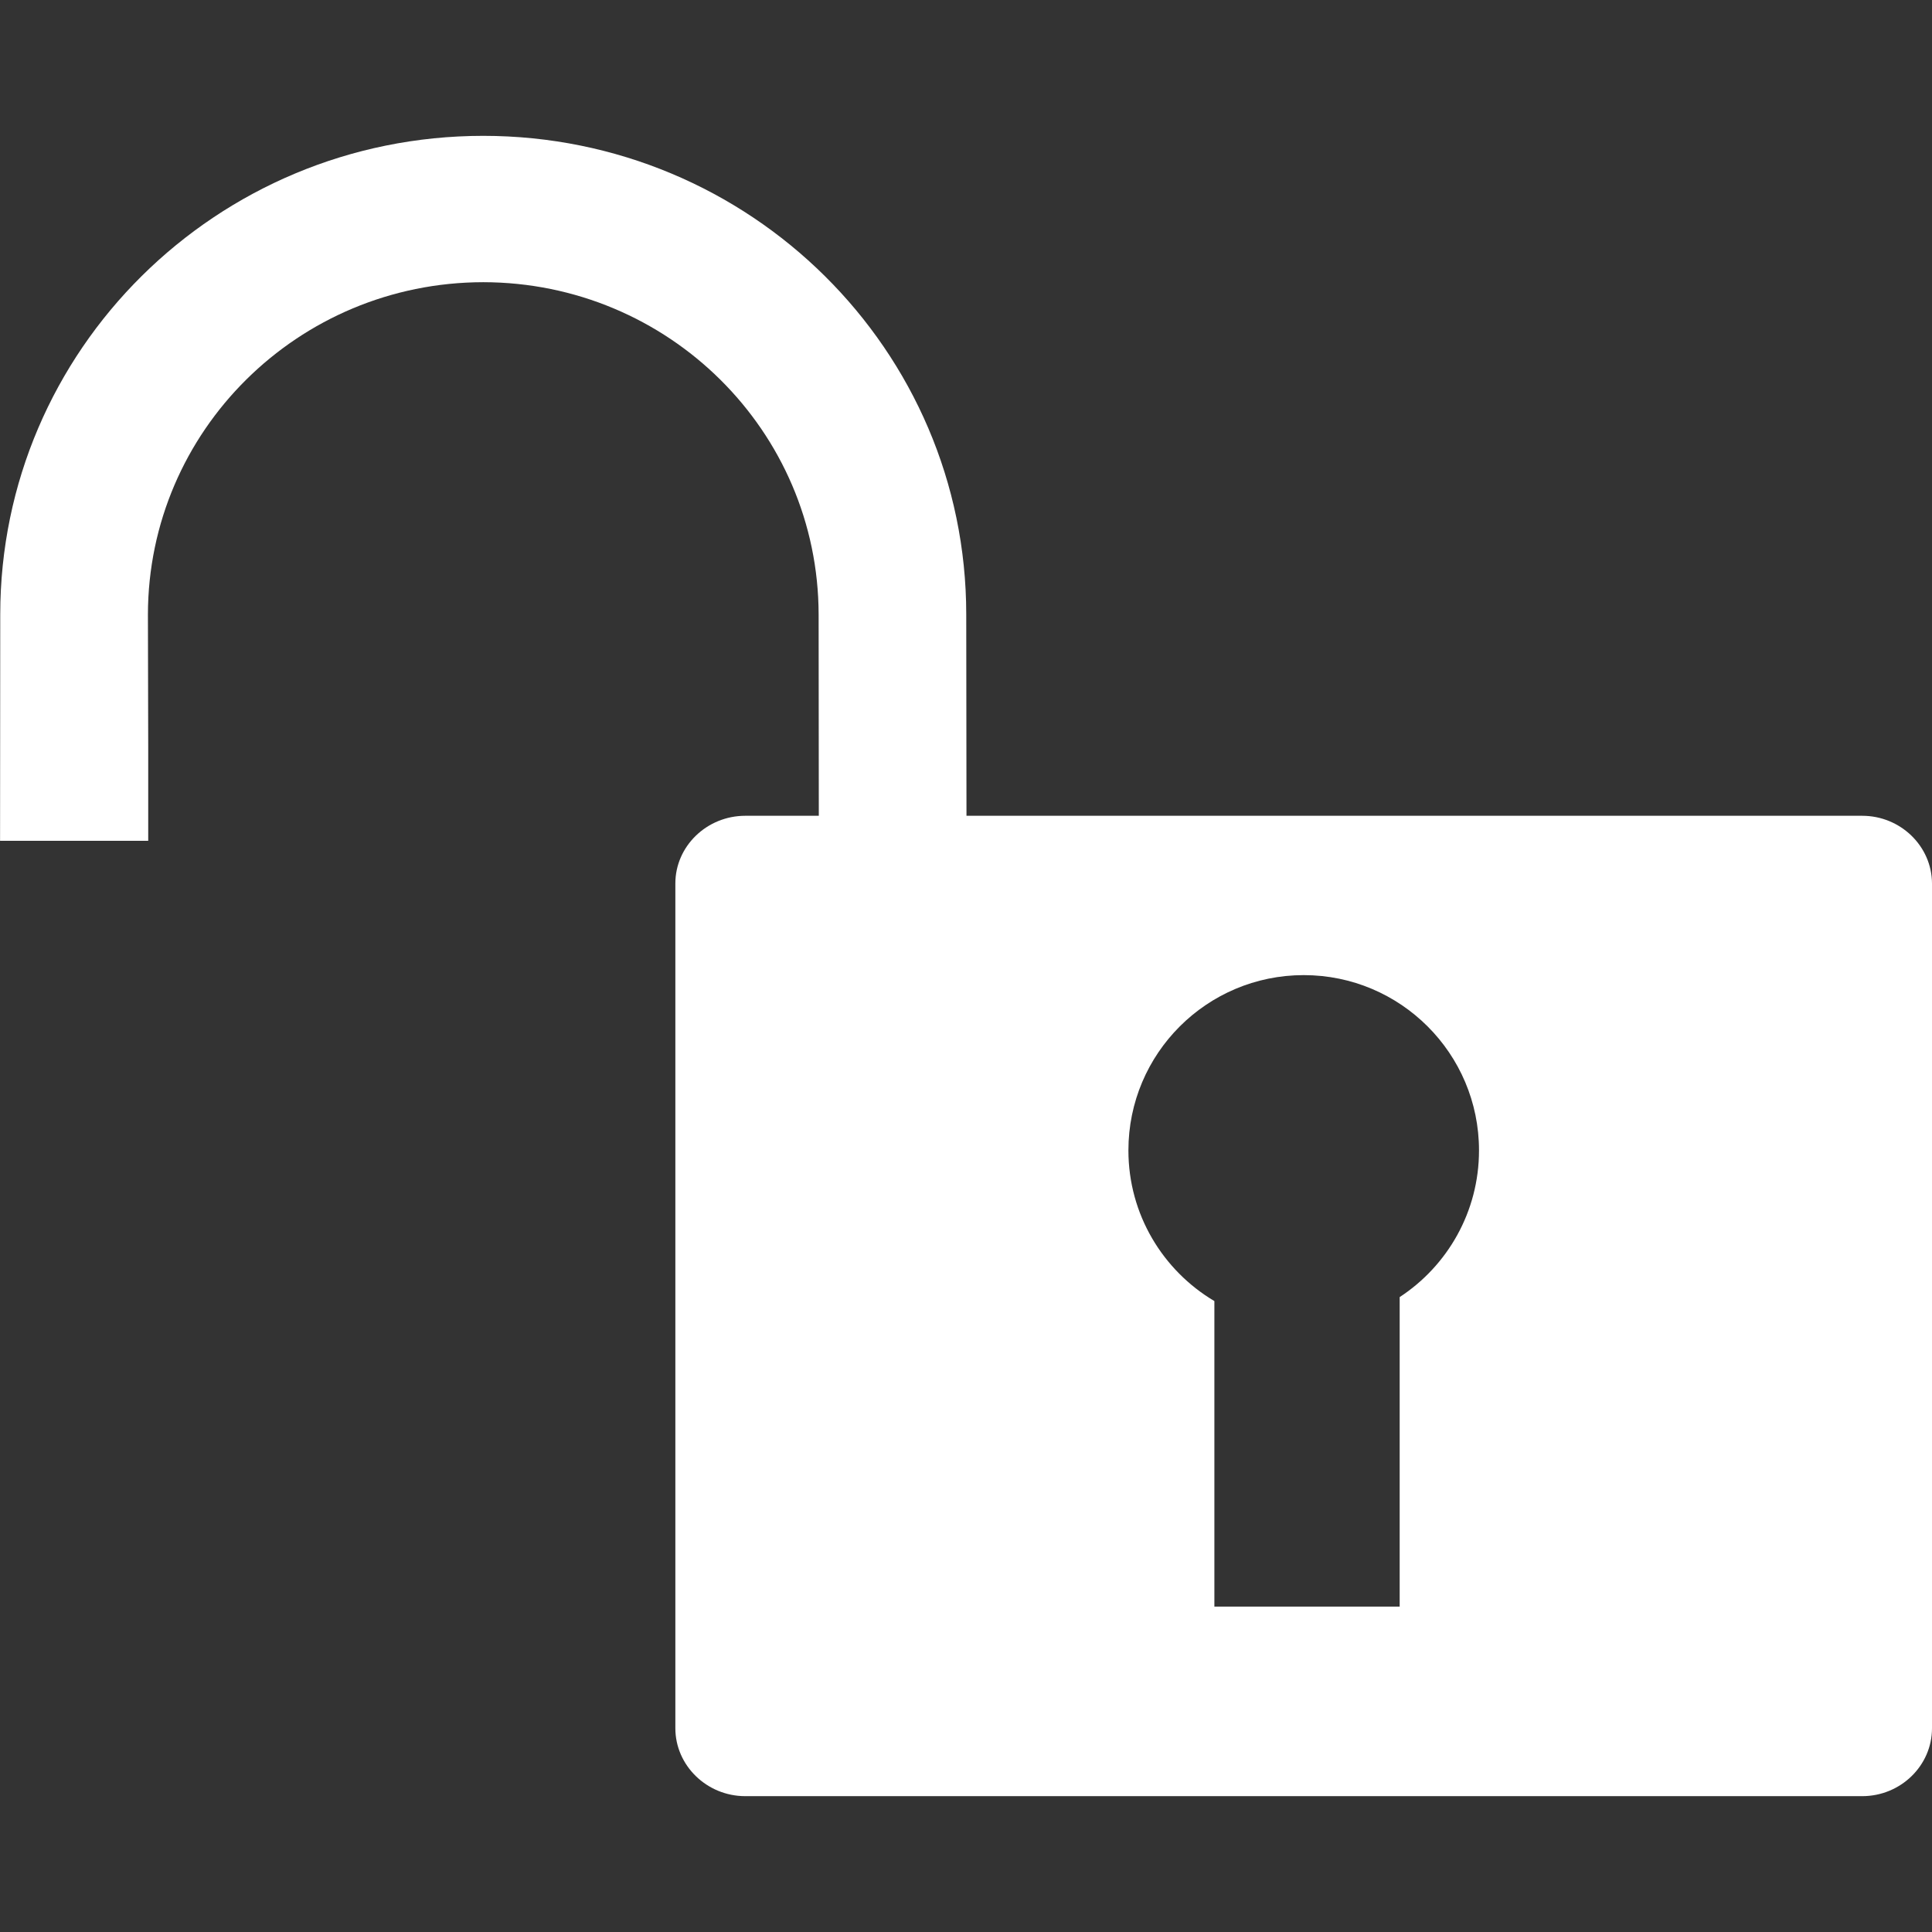 <?xml version="1.0" encoding="iso-8859-1"?>
<!-- Generator: Adobe Illustrator 14.0.0, SVG Export Plug-In . SVG Version: 6.00 Build 43363)  -->
<!DOCTYPE svg PUBLIC "-//W3C//DTD SVG 1.1//EN" "http://www.w3.org/Graphics/SVG/1.1/DTD/svg11.dtd">
<svg version="1.1" id="icon-m-toolbar-unlocked-layer"
	 xmlns="http://www.w3.org/2000/svg" xmlns:xlink="http://www.w3.org/1999/xlink" x="0px" y="0px" width="32px" height="32px"
	 viewBox="0 0 32 32" style="enable-background:new 0 0 32 32;" xml:space="preserve">
<rect x="0" y="0" width="32" height="32" fill="#333333" stroke="none"/>
<g id="icon-m-toolbar-unlocked">
	<rect style="fill:none;" width="32" height="32"/>
	<path style="fill:#FFFFFF;" d="M30.844,13.512H16.008c-0.001-1.534-0.004-3.287-0.004-3.335c0-4.379-3.581-7.926-8-7.927
		c-4.419,0.001-7.999,3.548-8,7.927c0,0.052-0.002,2.118-0.003,3.749h2.454v-1.548l0,0C2.452,11.22,2.45,10.213,2.45,10.177
		c0.005-3.038,2.486-5.499,5.554-5.503c3.067,0.004,5.55,2.465,5.555,5.503c0,0.048,0.002,1.801,0.003,3.335h-1.218
		c-0.637,0-1.158,0.504-1.158,1.121v13.992c0,0.617,0.521,1.125,1.158,1.125h18.5c0.635,0,1.156-0.504,1.156-1.125V14.633
		C31.998,14.016,31.479,13.512,30.844,13.512z M23.183,21.484v5.126h-3.069v-5.06c-0.852-0.506-1.424-1.434-1.424-2.496
		c0-1.604,1.3-2.903,2.904-2.903c1.603,0,2.903,1.3,2.903,2.903C24.497,20.072,23.974,20.966,23.183,21.484z"/>
</g>
</svg>
